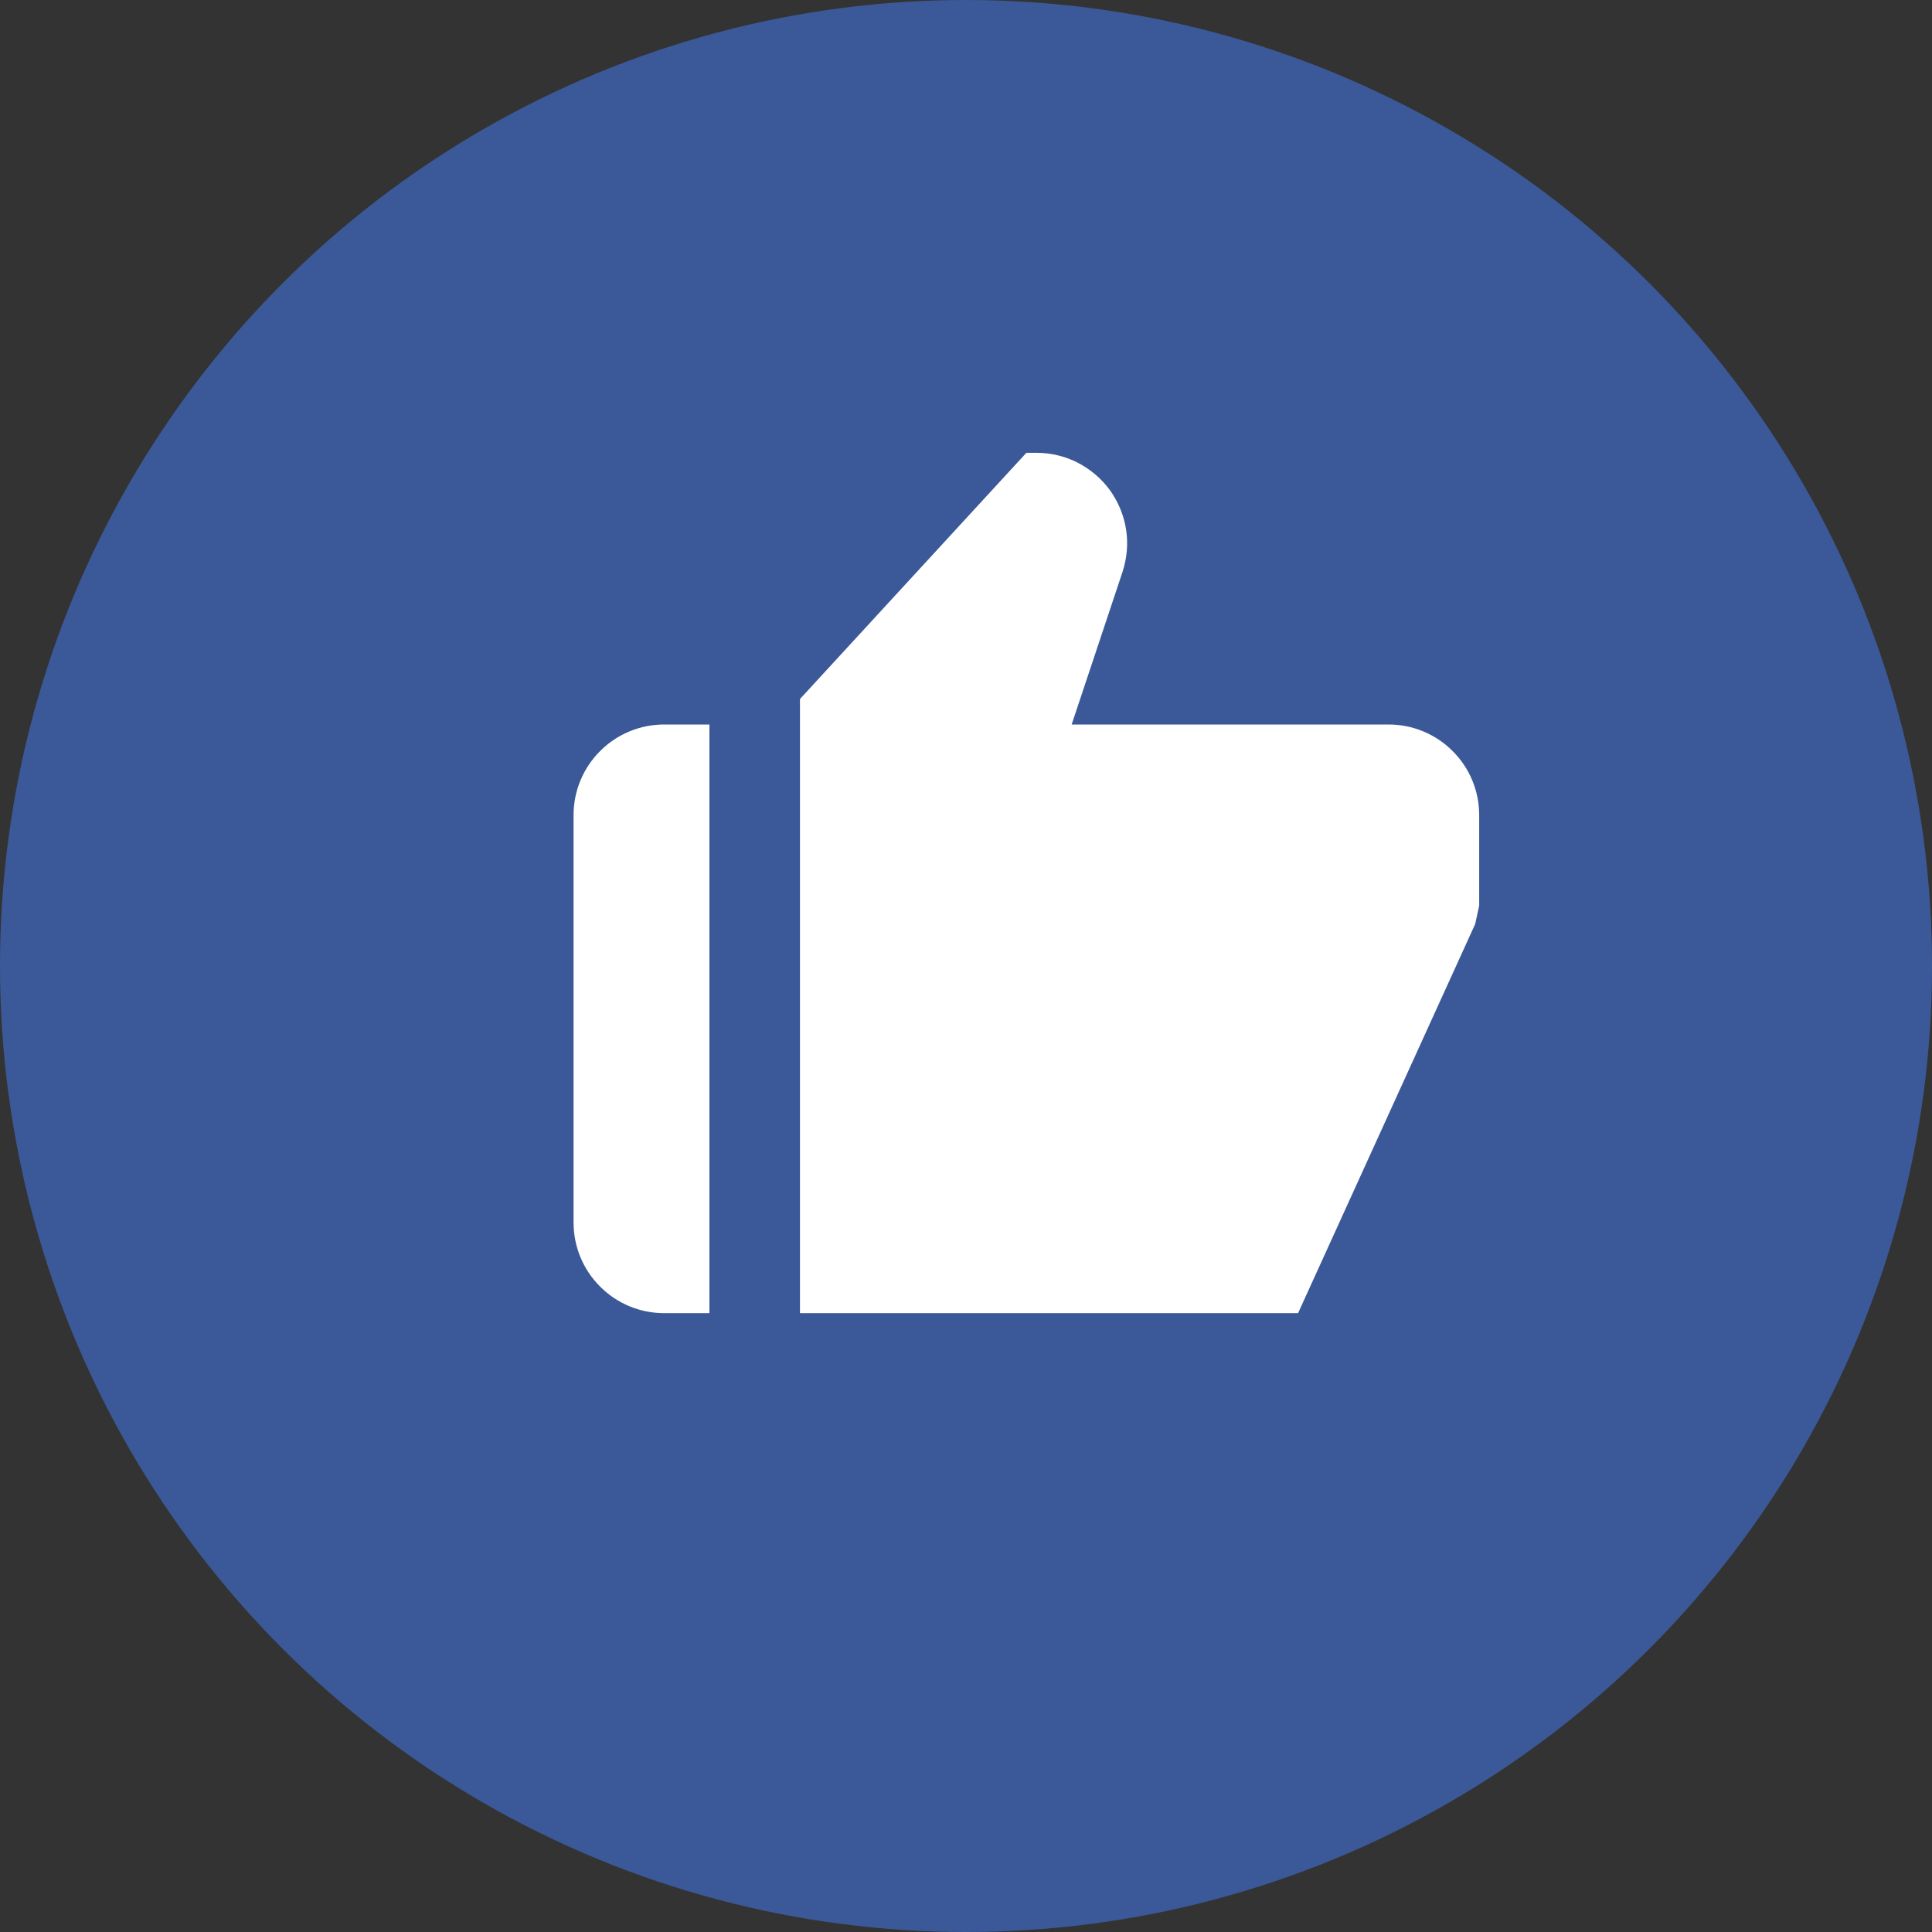 <svg width="16" height="16" viewBox="0 0 16 16" fill="none" xmlns="http://www.w3.org/2000/svg">
<rect x="0" y="0" width="16" height="16" fill="#333333" stroke="none"/>
<circle cx="8" cy="8" r="8" fill="#3B5998"/>
<path d="M5.5 10.875H5.875V6H5.5C5.301 6 5.11 6.079 4.97 6.22C4.829 6.36 4.75 6.551 4.75 6.75V10.125C4.75 10.324 4.829 10.515 4.97 10.655C5.11 10.796 5.301 10.875 5.5 10.875ZM11.5 6H8.875L9.296 4.737C9.333 4.624 9.344 4.504 9.326 4.387C9.308 4.269 9.262 4.158 9.193 4.061C9.123 3.965 9.032 3.887 8.926 3.832C8.82 3.778 8.703 3.75 8.584 3.75H8.5L6.625 5.789V10.875H10.75L12.217 7.652L12.25 7.5V6.75C12.25 6.551 12.171 6.36 12.03 6.22C11.89 6.079 11.699 6 11.5 6Z" fill="white"/>
</svg>
